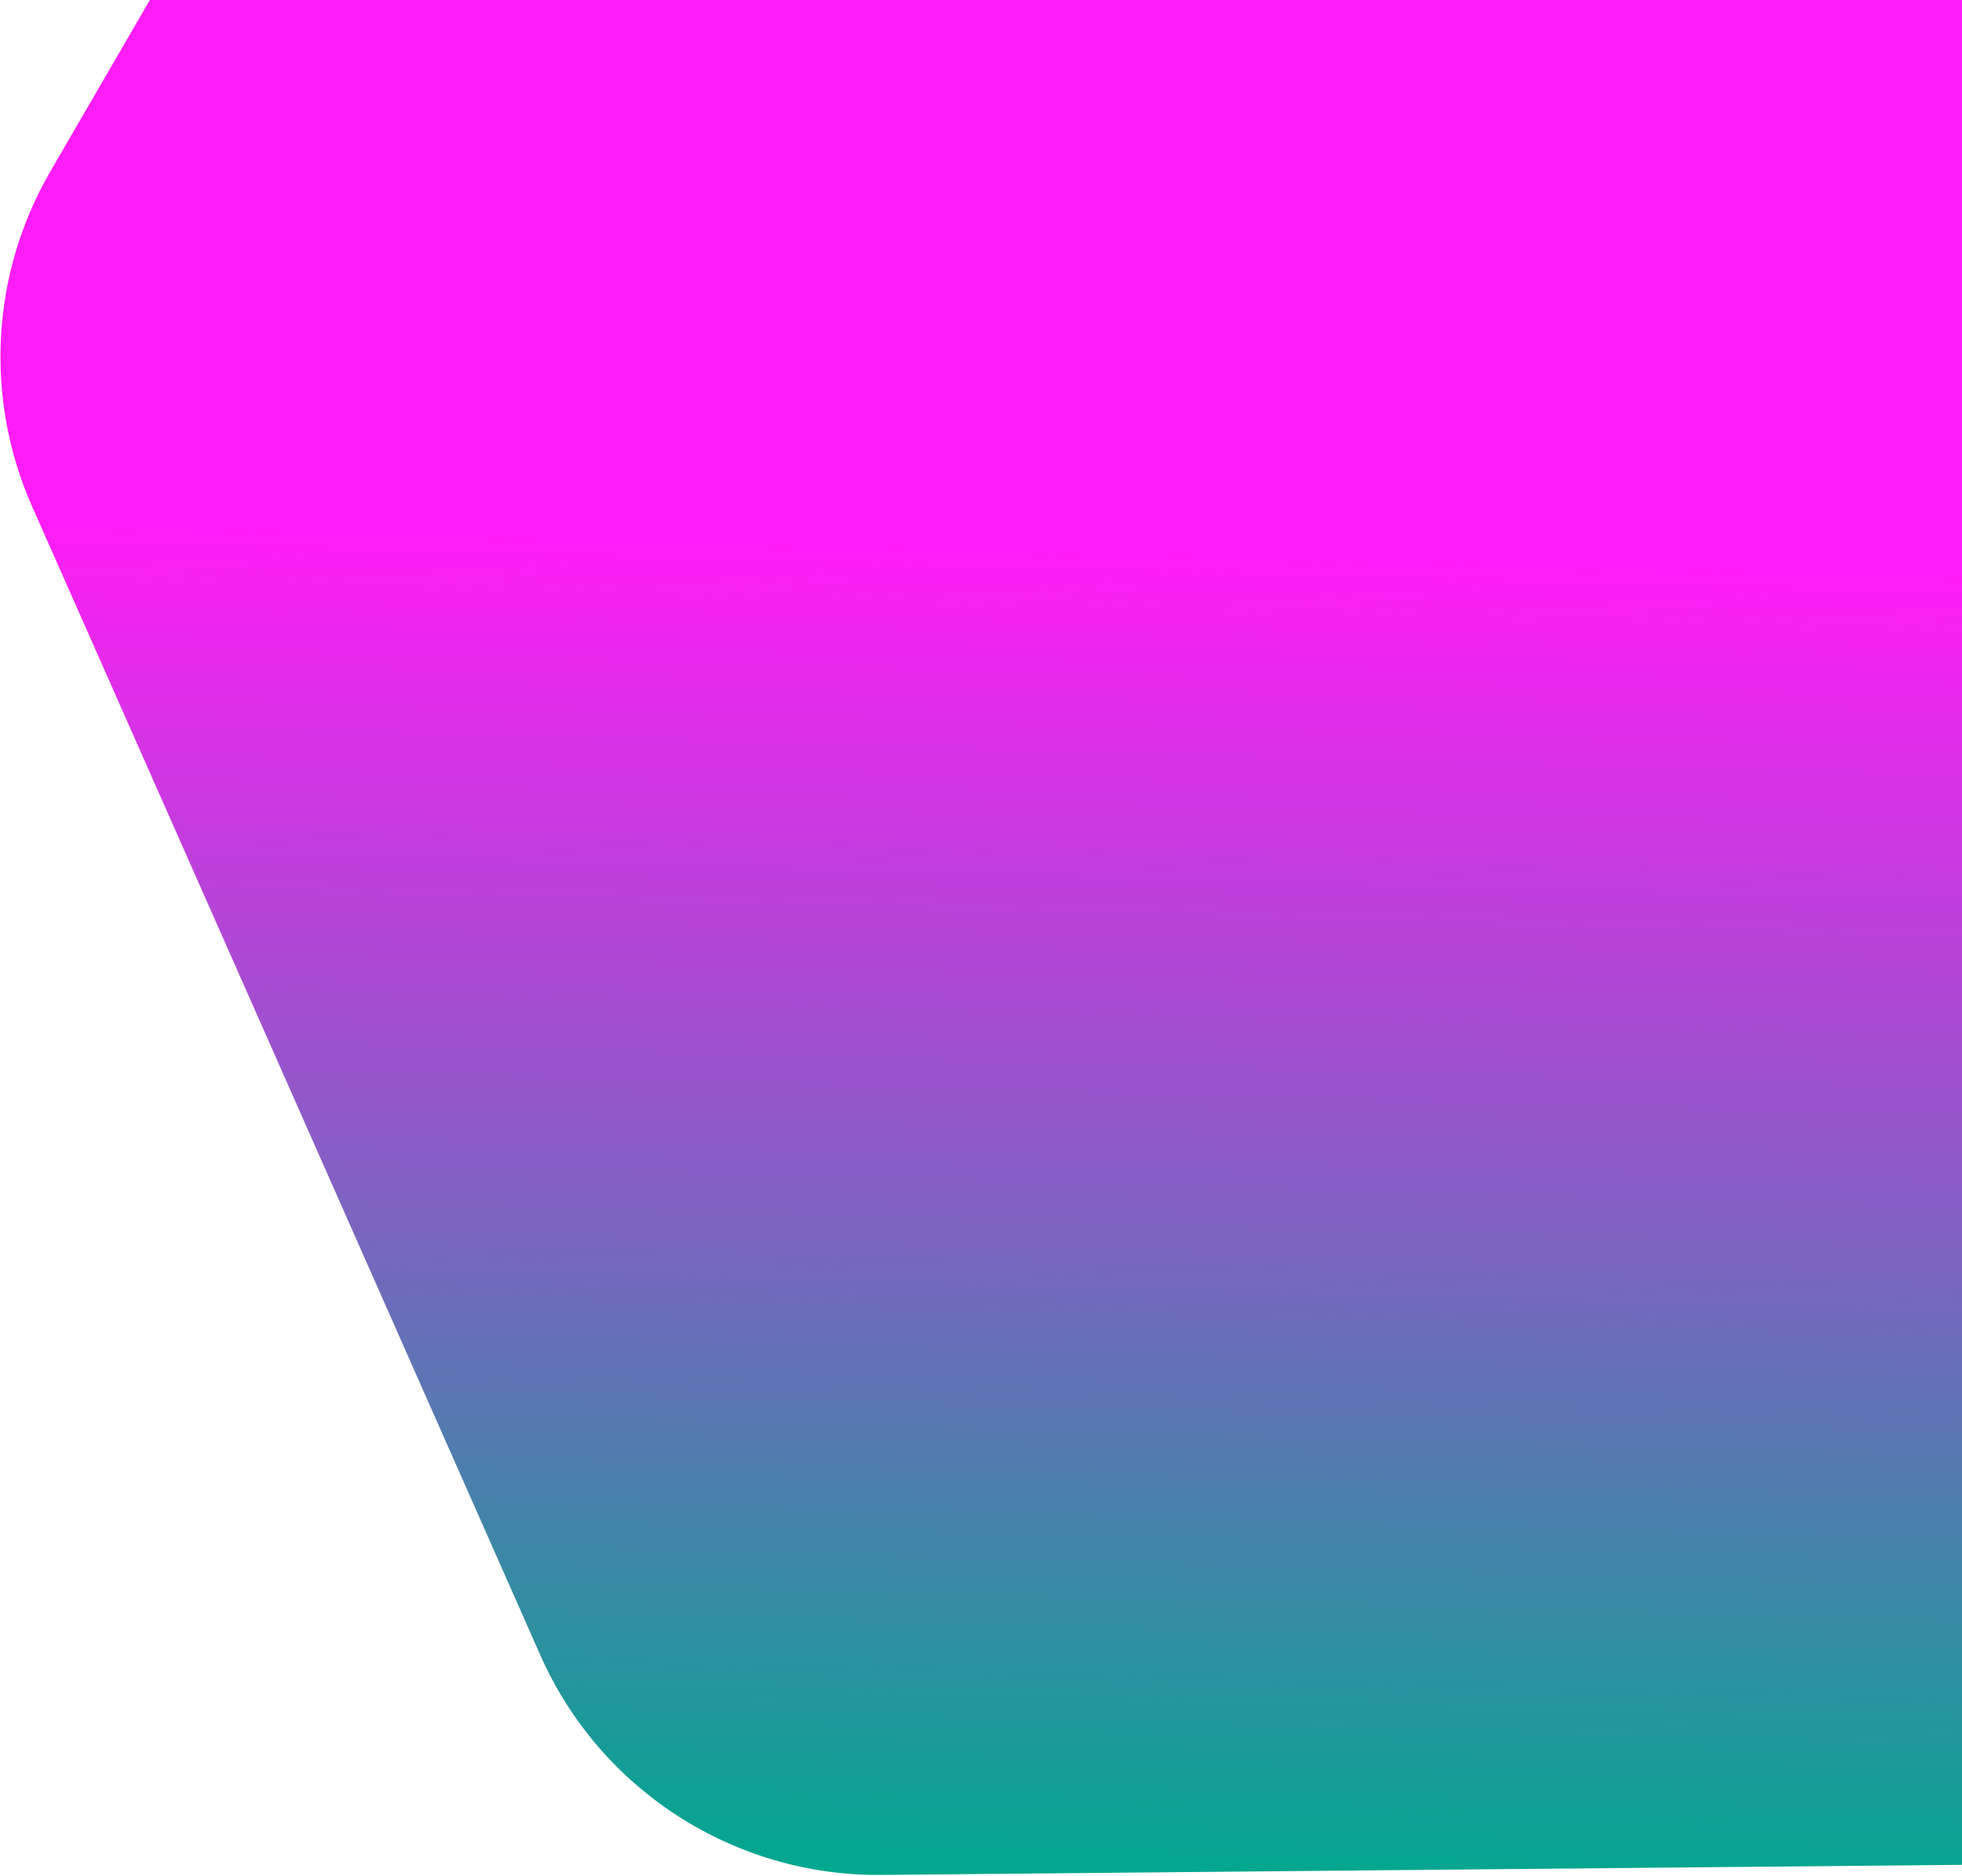 <svg width="1246" height="1191" viewBox="0 0 1246 1191" fill="none" xmlns="http://www.w3.org/2000/svg">
<path d="M569.48 -816.953L31.989 108.834C-5.702 173.767 -10.037 252.818 20.35 321.465L343.112 1050.89C380.993 1136.5 466.141 1191.37 559.747 1190.49L1558.53 1181.18C1641.5 1180.41 1717.89 1135.84 1759.4 1063.99L2128.81 424.39C2158.89 372.341 2167.81 310.712 2153.77 252.269L1956.54 -567.663C1935.07 -656.916 1863.51 -725.429 1773.42 -742.994L817.145 -929.386C719.065 -948.49 619.652 -903.368 569.48 -816.953Z" fill="url(#paint0_linear_1412_1092)"/>
<defs>
<linearGradient id="paint0_linear_1412_1092" x1="1054.62" y1="1204.19" x2="1112.88" y2="-924.493" gradientUnits="userSpaceOnUse">
<stop stop-color="#00A88E"/>
<stop offset="0.396" stop-color="#FF1CF6"/>
</linearGradient>
</defs>
</svg>
